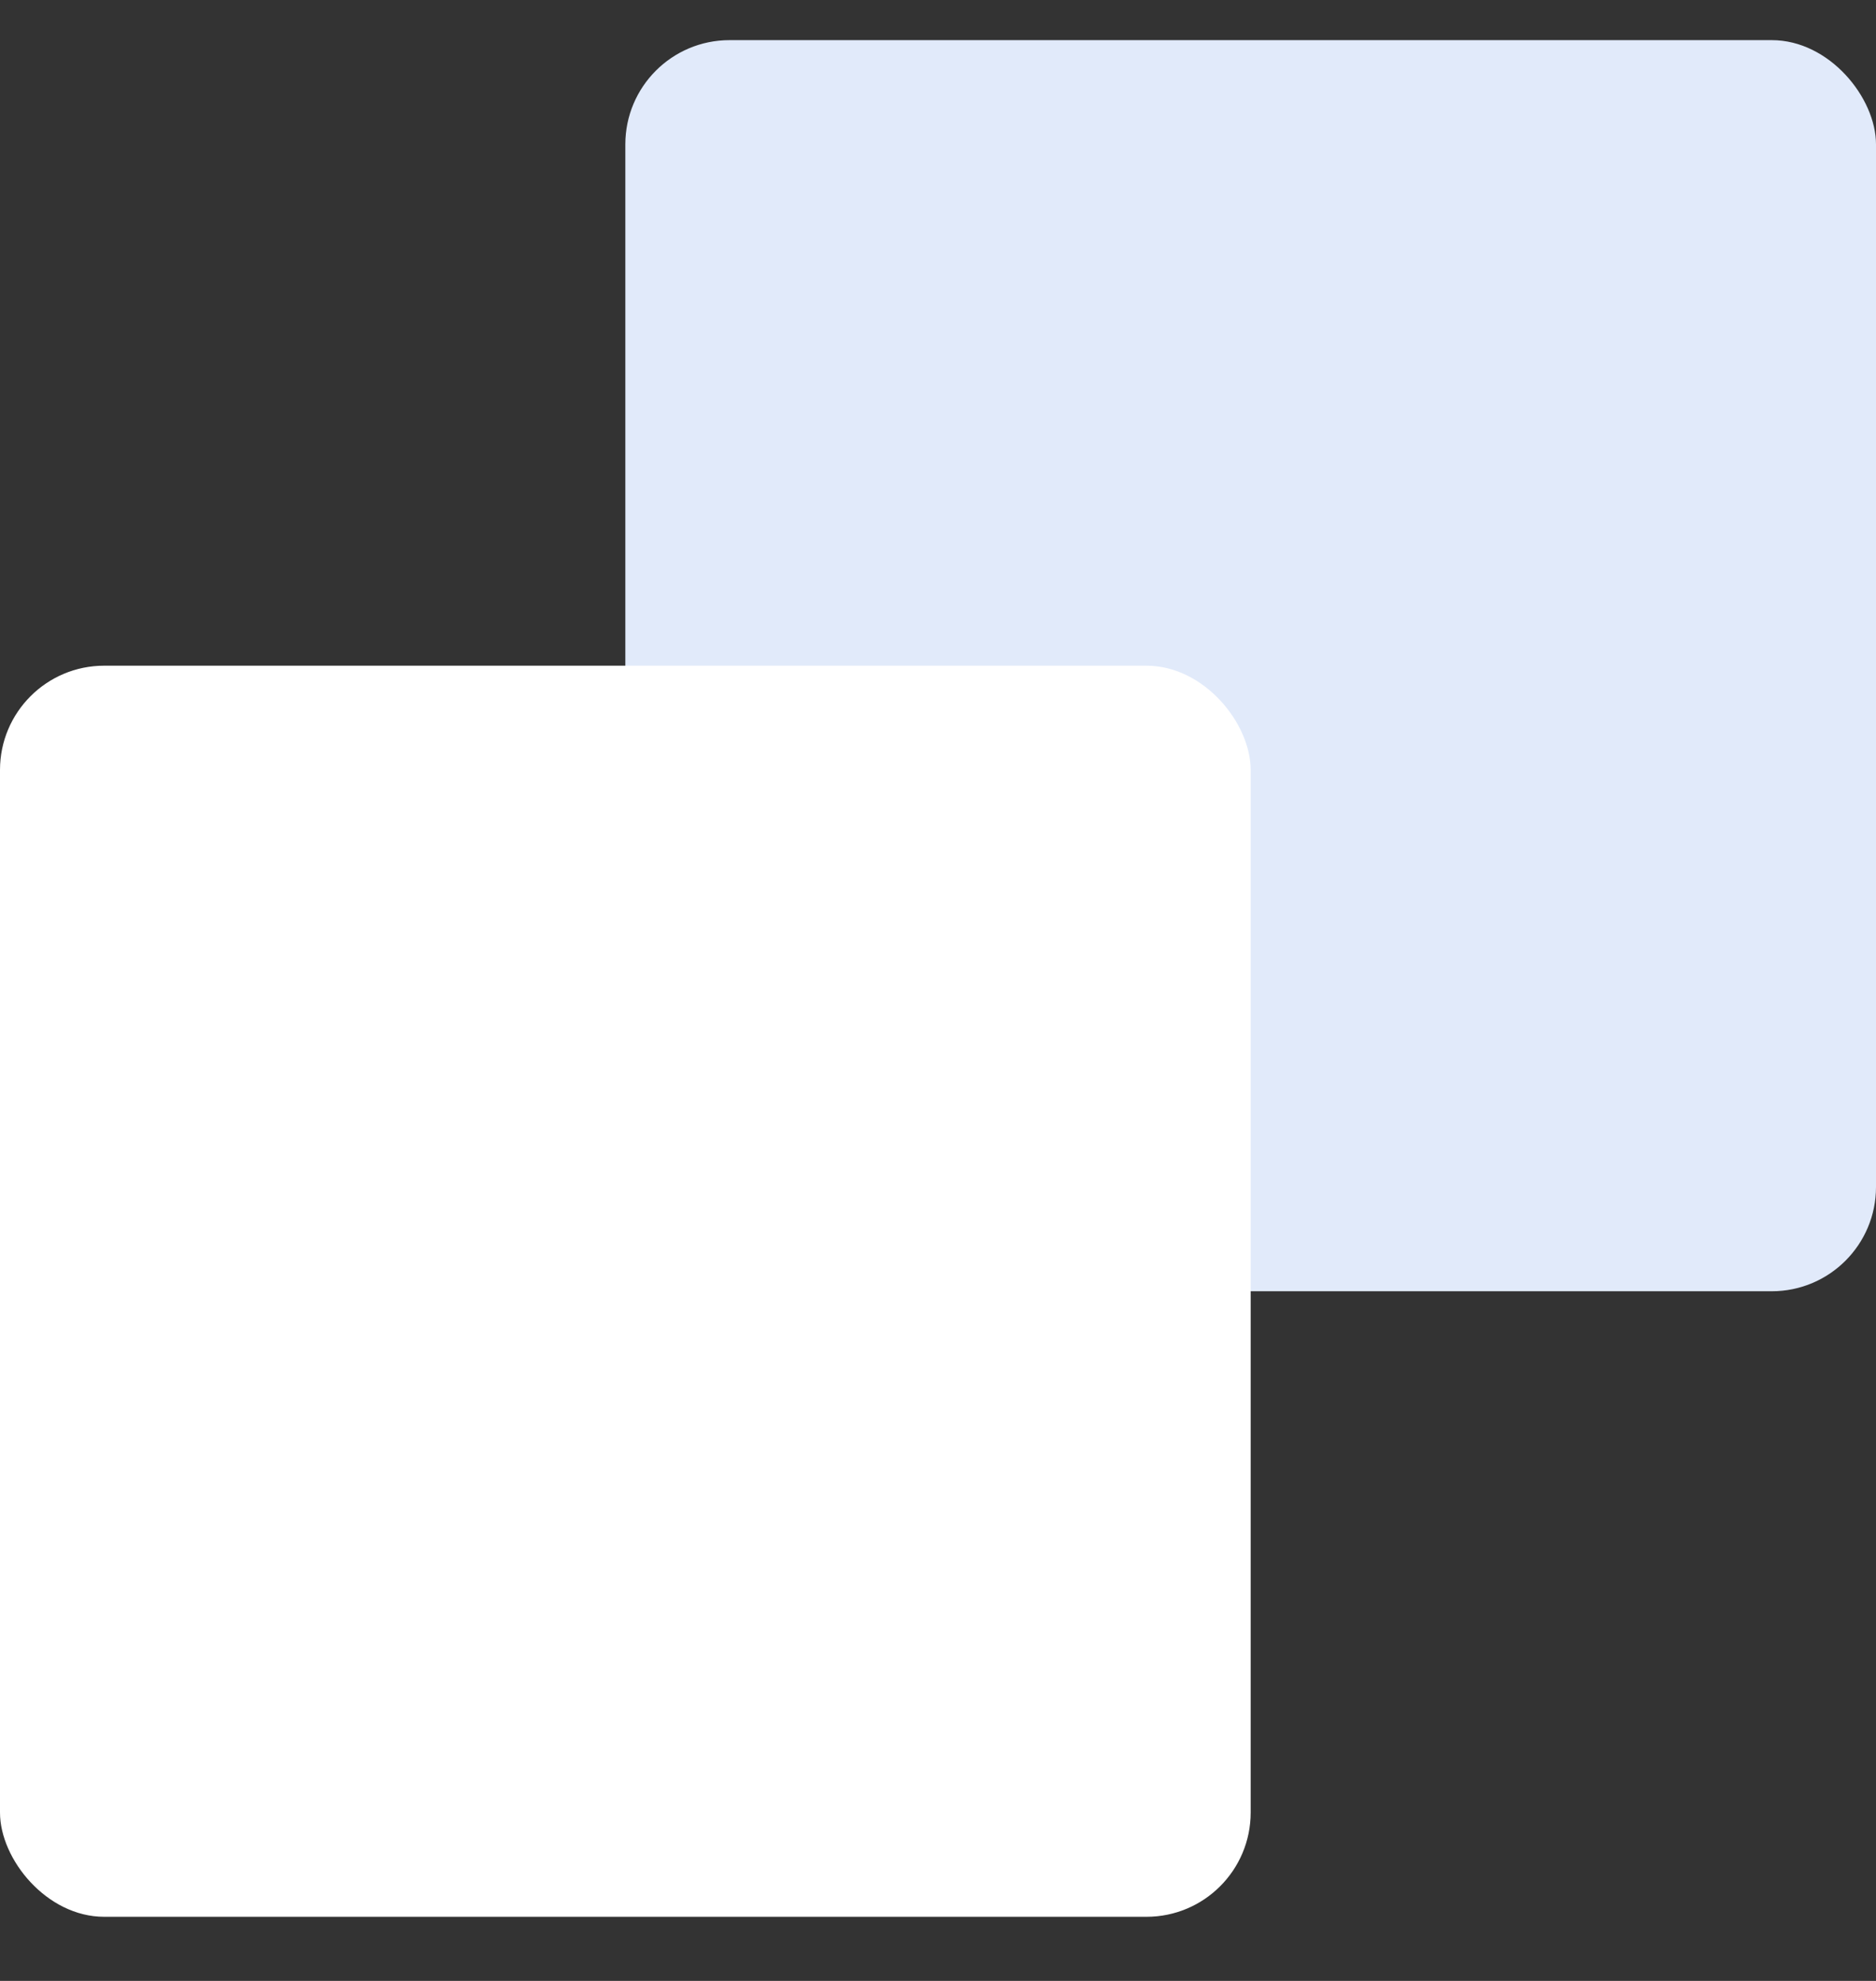 <svg width="18" height="19" viewBox="0 0 18 19" fill="none" xmlns="http://www.w3.org/2000/svg">
<rect x="0" y="0" width="18" height="19" fill="#333333" stroke="none"/>
<rect x="6" y="0.385" width="12" height="12" rx="1" fill="#E1EAFA"/>
<rect y="6.385" width="12" height="12" rx="1" fill="#fff"/>
</svg>
